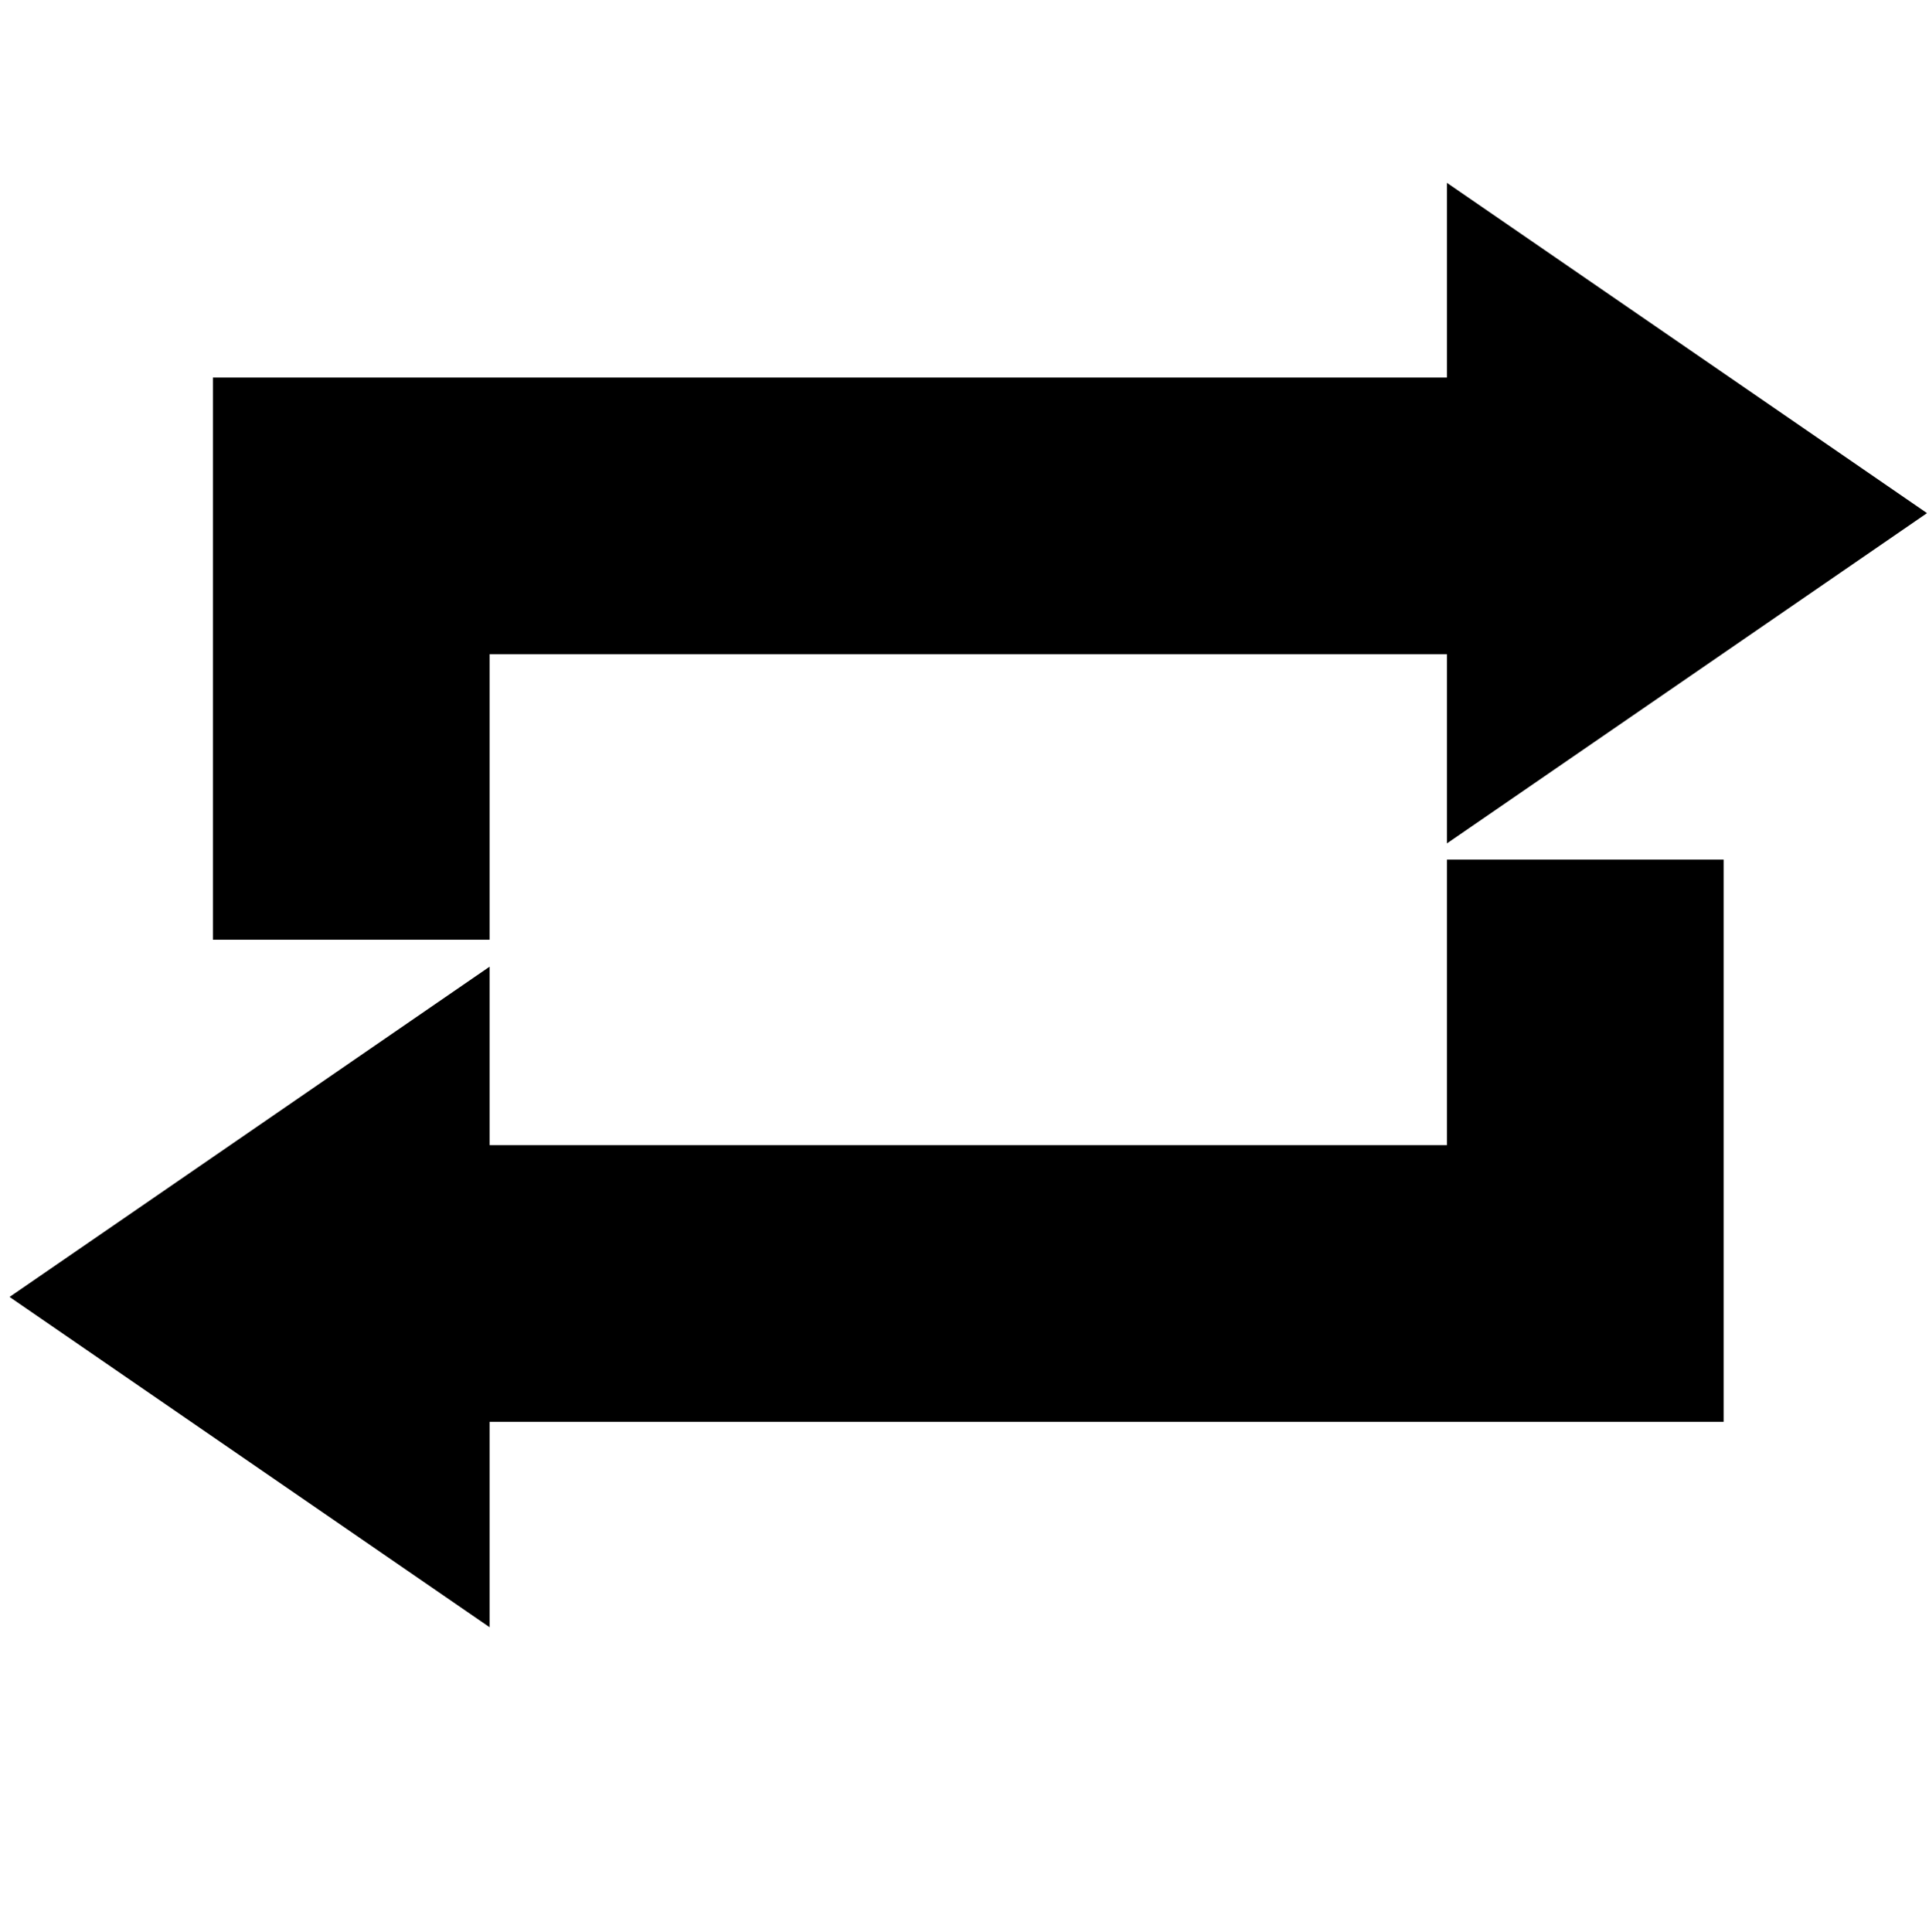 <svg xmlns="http://www.w3.org/2000/svg" viewBox="0 0 2994.91 3000">
  <defs>
    <style>
      .a {
        fill-rule: evenodd;
      }
    </style>
  </defs>
  <title>1icon 1</title>
  <g>
    <polygon class="a" points="760.15 1015.73 2246.49 1015.73 2246.49 1309.49 2991.82 796.7 2246.49 283.9 2246.49 586.17 760.15 586.17 330.59 586.17 330.59 1015.73 330.59 1459.08 760.15 1459.08 760.15 1015.73"/>
    <polygon class="a" points="2246.49 1778.05 760.15 1778.05 760.15 1500.89 14.83 2013.69 760.15 2526.49 760.15 2207.61 2246.49 2207.61 2676.05 2207.61 2676.05 1778.05 2676.05 1334.7 2246.49 1334.7 2246.49 1778.05"/>
  </g>
</svg>
